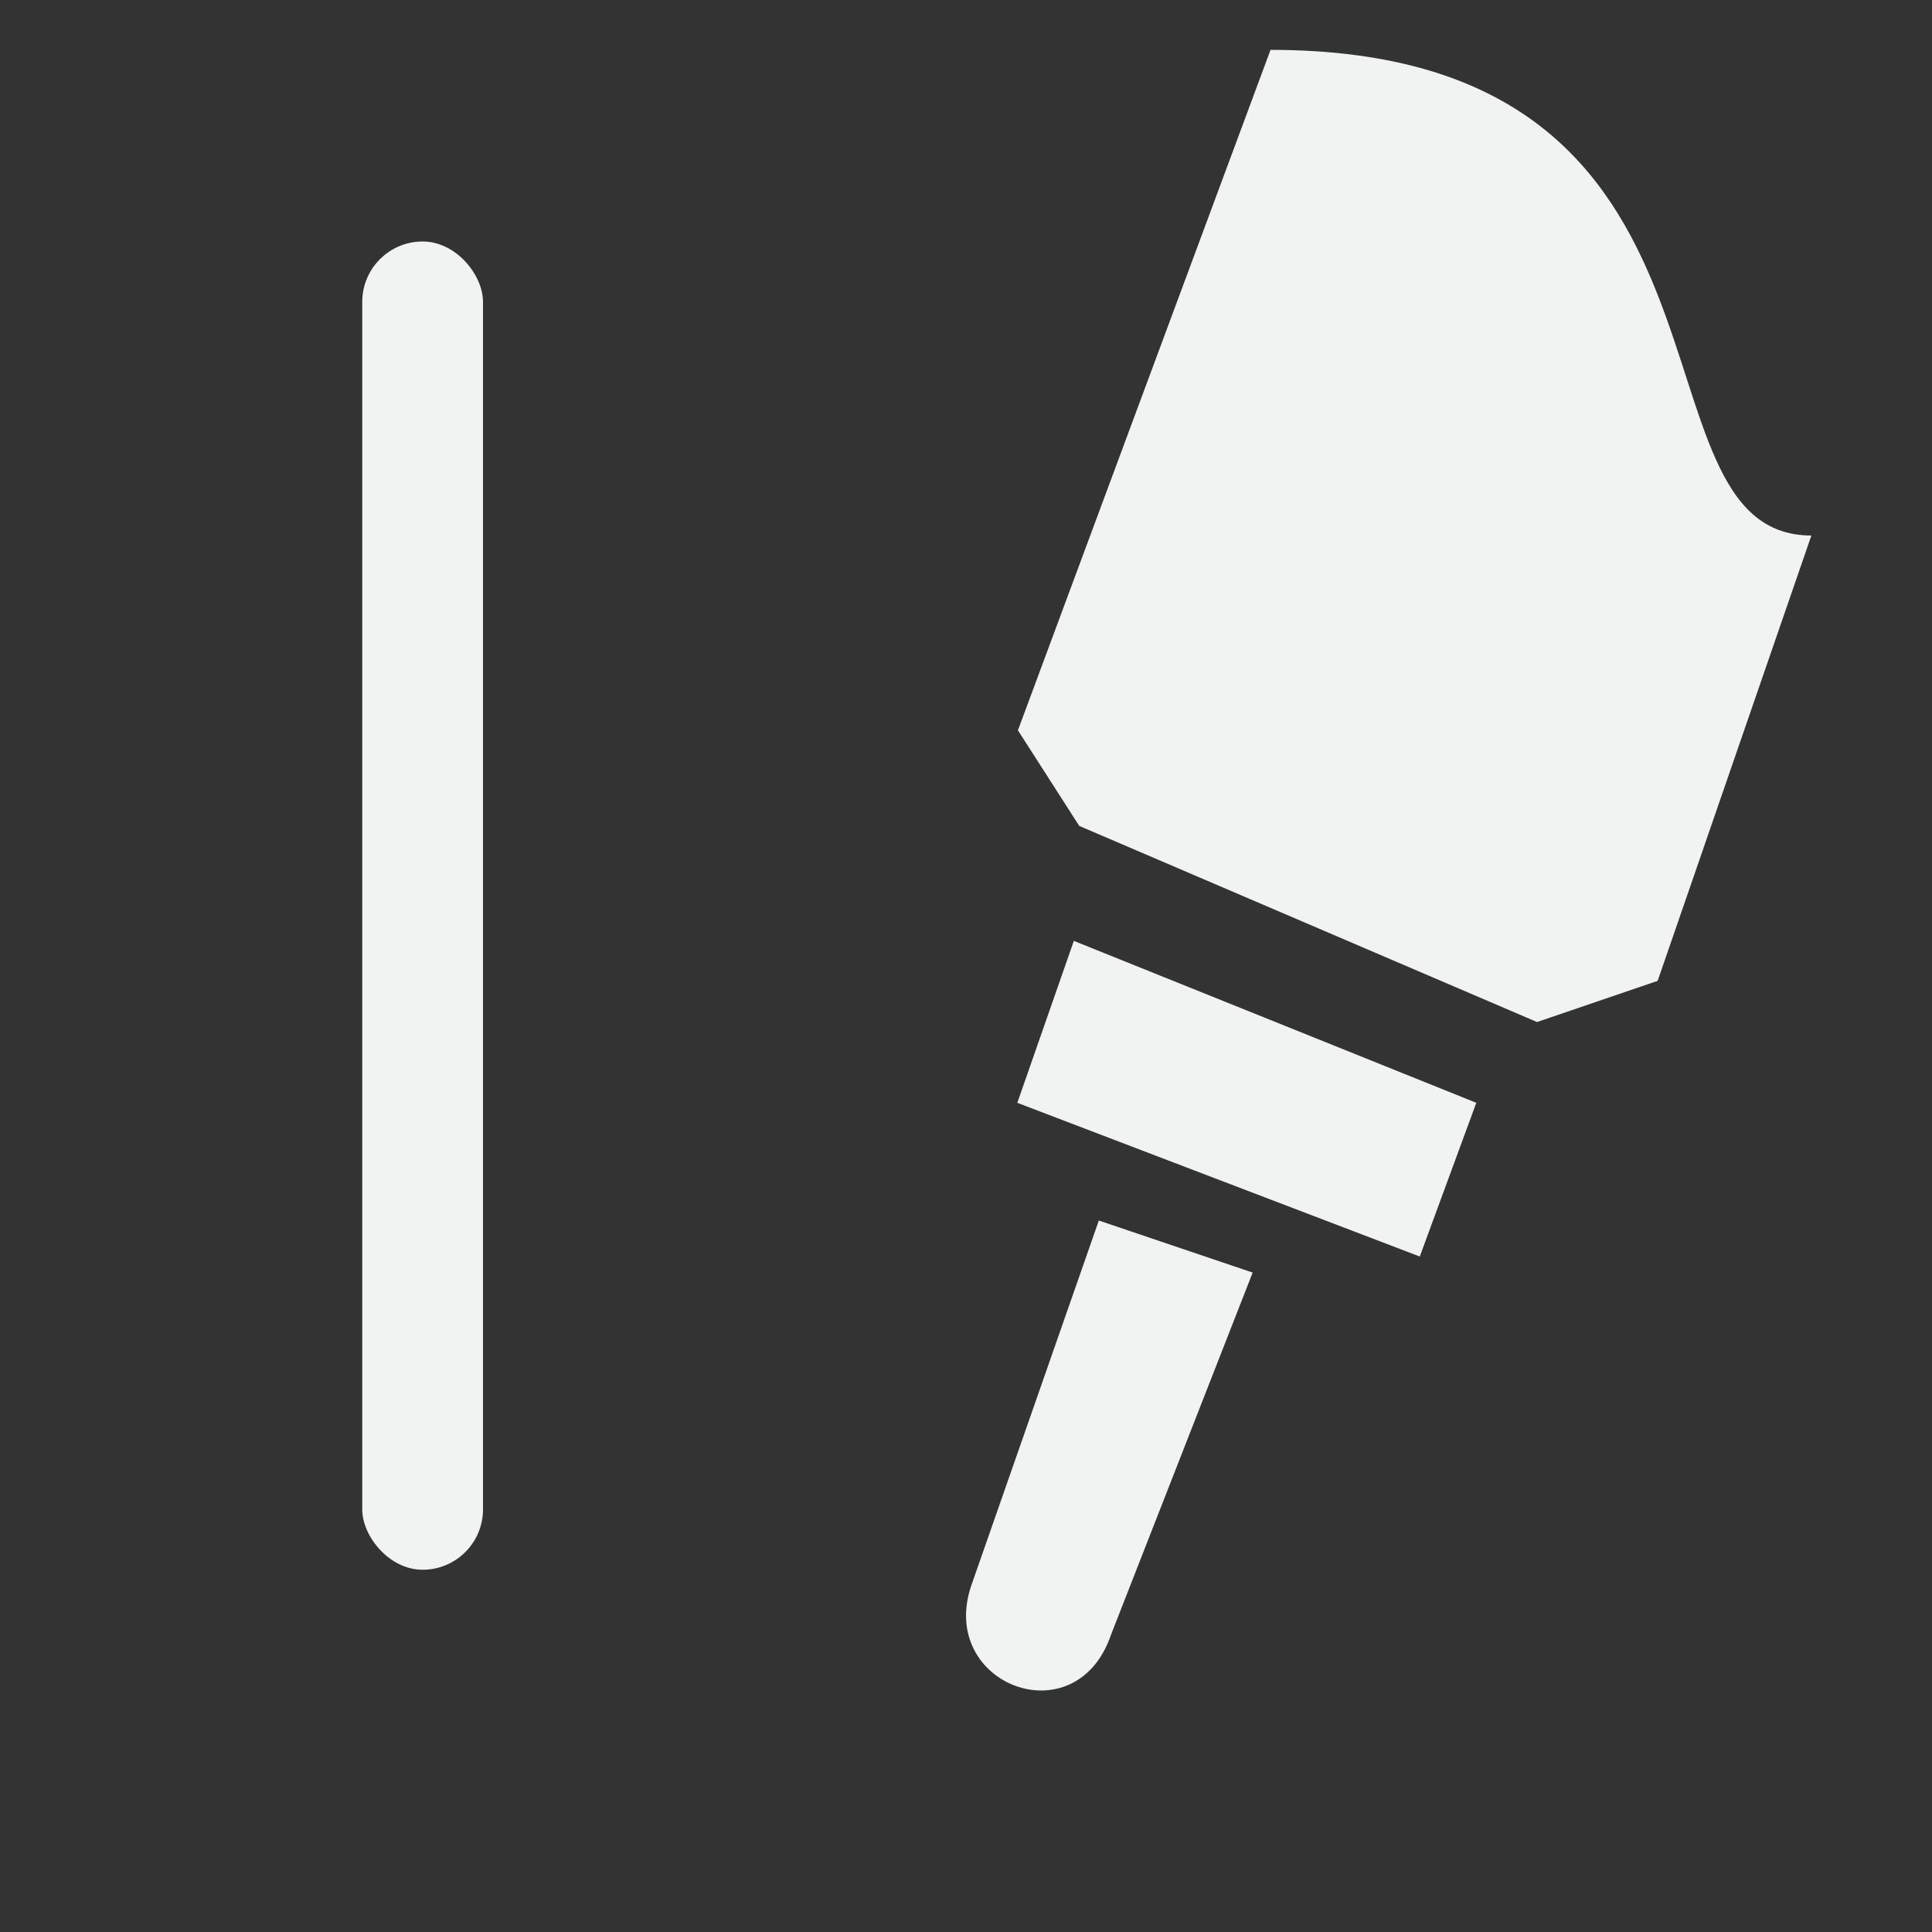 <?xml version="1.0" encoding="UTF-8"?>
<!--Part of Monotone: https://github.com/sixsixfive/Monotone, released under cc-by-sa_v4-->
<svg version="1.1" viewBox="0 0 16 16" xmlns="http://www.w3.org/2000/svg">
<rect x="0" y="0" width="16" height="16" fill="#333333" stroke="none"/>
<g style="fill:#f1f2f2">
<title>tool-pointer-16px</title>
<g transform="translate(-.008)" style="fill:#f1f2f2">
<title>tool-node-editor-16px</title>
<g transform="translate(.008)" style="fill:#f1f2f2">
<title>draw-freehand-16px</title>
<g transform="translate(0 0)" style="fill:#f1f2f2">
<title>draw-path-16px</title>
<path d="m9.1 10.108-1.056 3.022c-0.28 0.821 0.867 1.26 1.157 0.408l1.173-2.999z" style="fill:#f1f2f2"/>
<path d="m8.43 6.048 0.508 0.792 3.791 1.624 0.999-0.341 1.273-3.688c-1.6 0-0.32-4.022-4.479-4.022z" style="fill:#f1f2f2"/>
<path d="m8.893 7.792-0.468 1.341 3.333 1.273 0.468-1.273z" style="fill:#f1f2f2"/>
<rect x="3" y="2" width="1" height="11" ry=".5" style="fill:#f1f2f2"/>
</g>
</g>
</g>
</g>
</svg>
